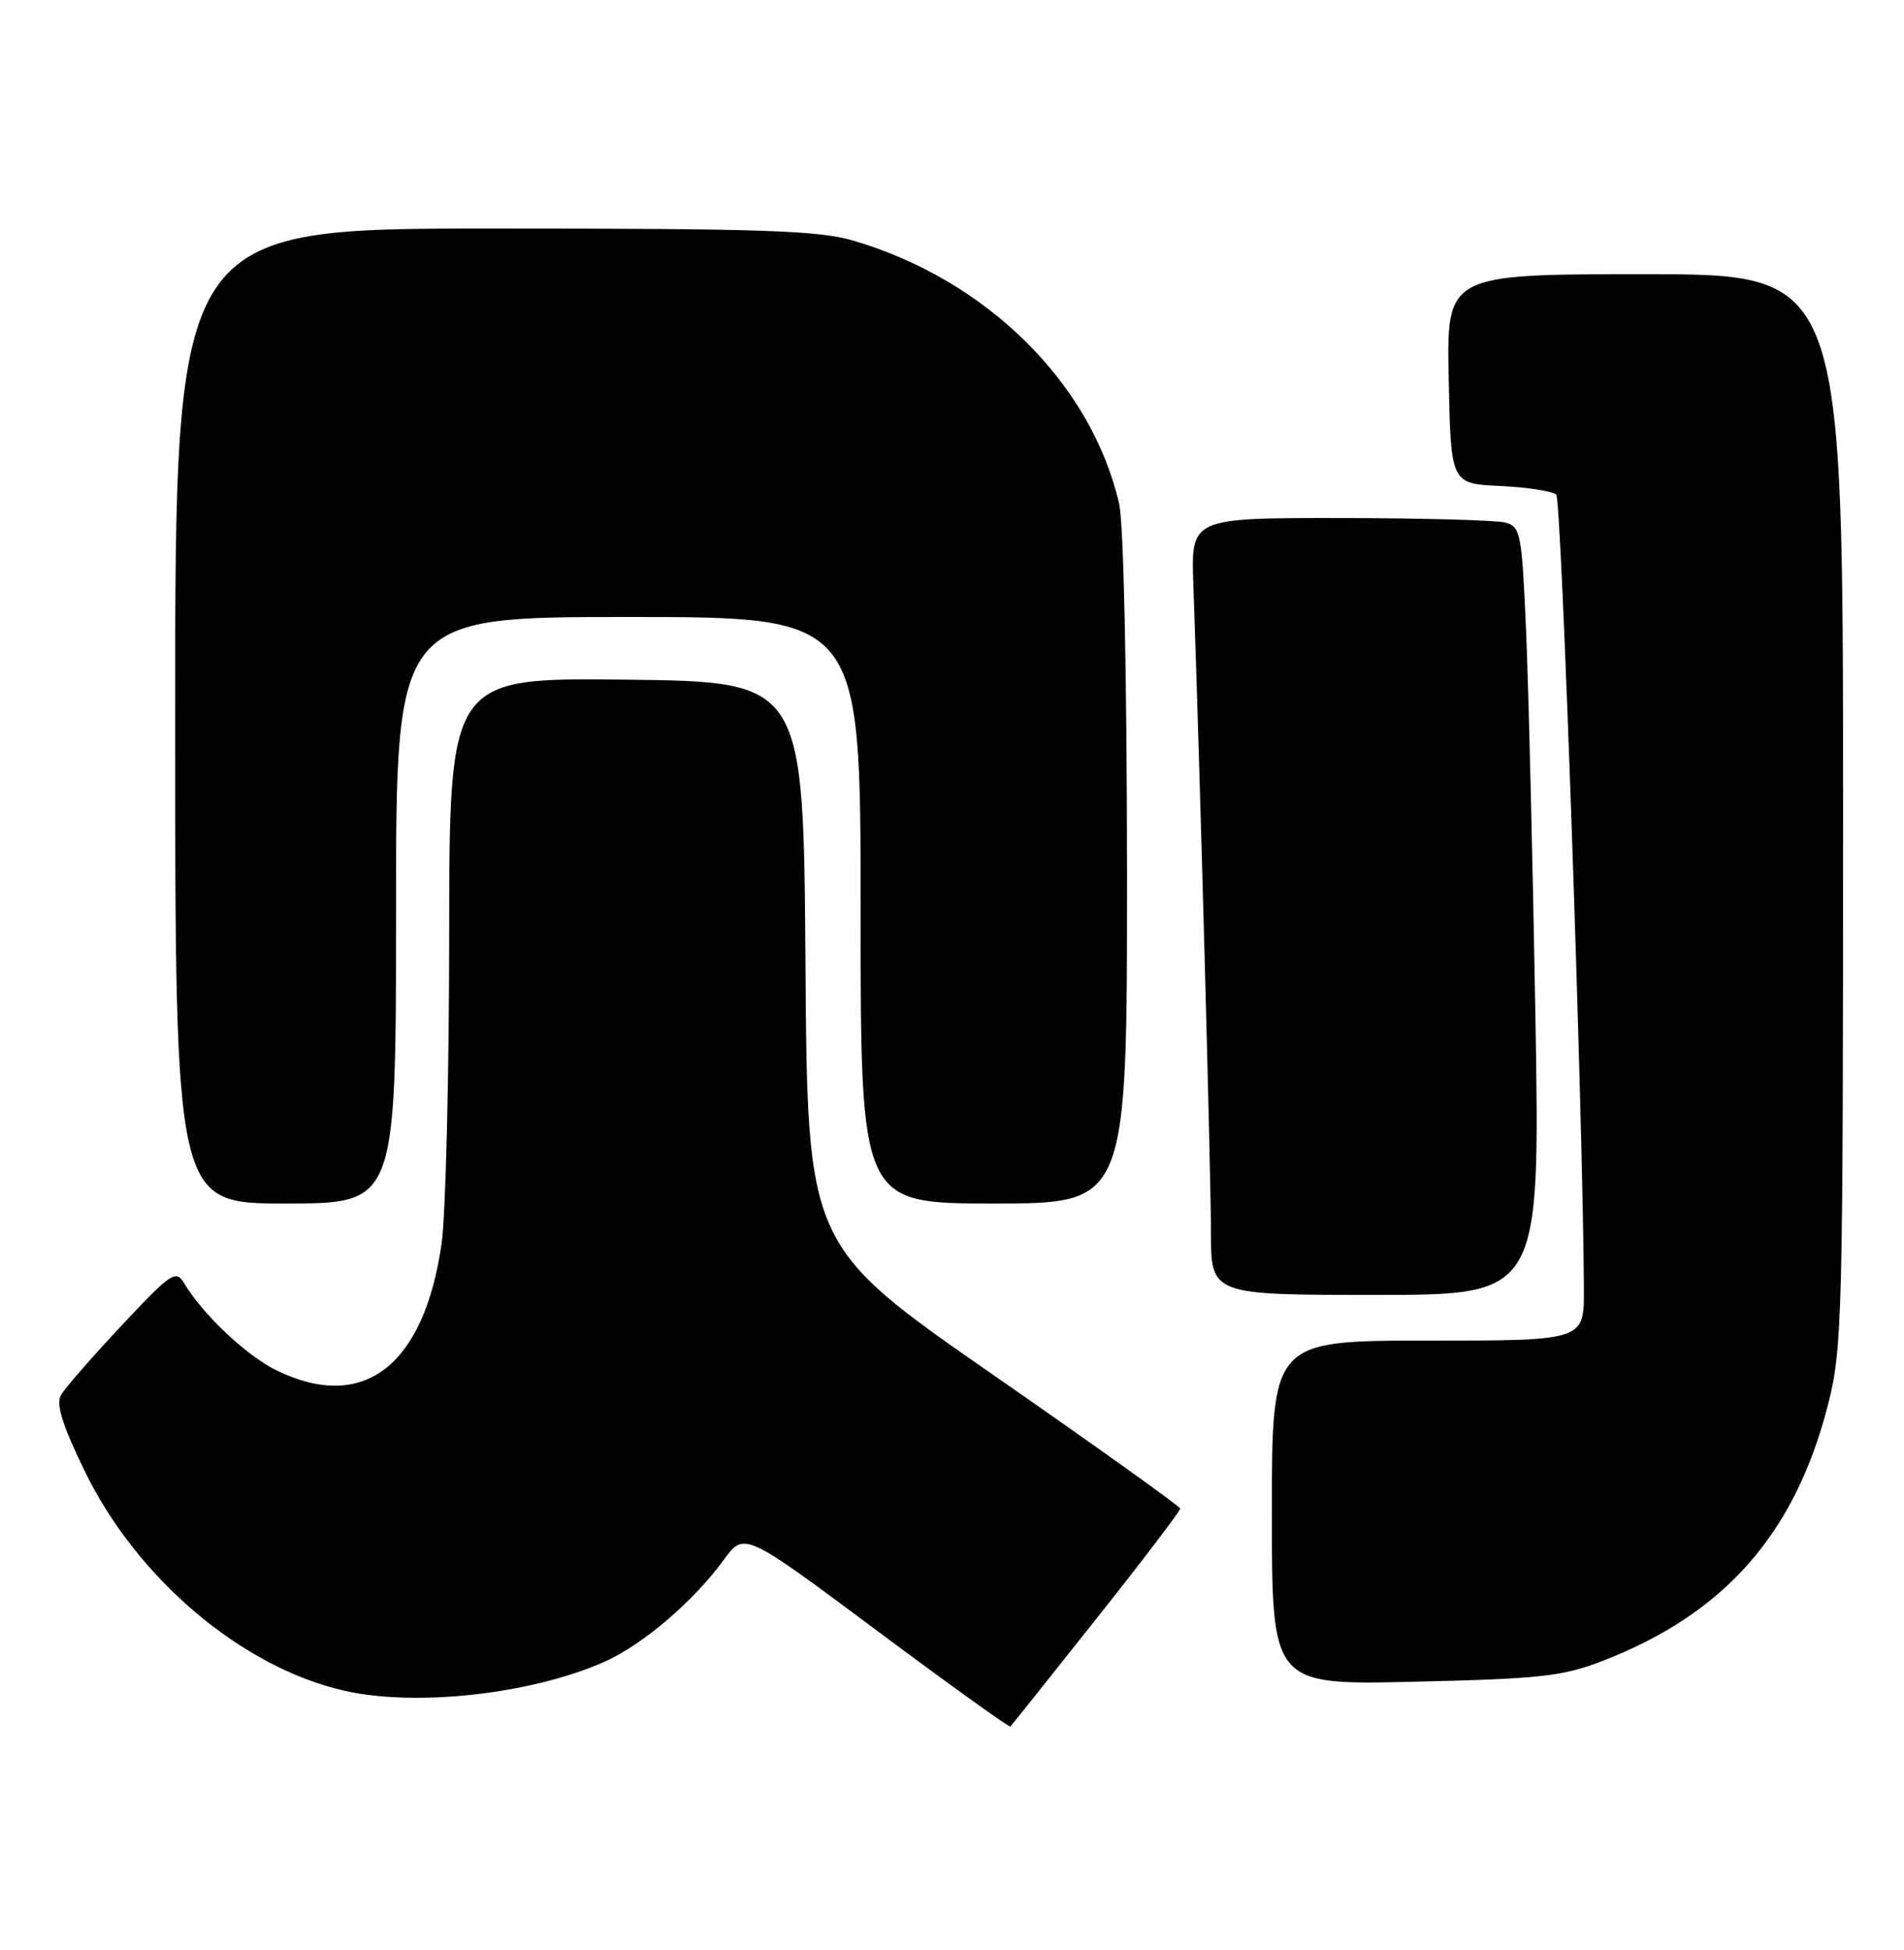 <?xml version="1.0" encoding="UTF-8" standalone="no"?>
<!DOCTYPE svg PUBLIC "-//W3C//DTD SVG 1.1//EN" "http://www.w3.org/Graphics/SVG/1.1/DTD/svg11.dtd" >
<svg xmlns="http://www.w3.org/2000/svg" xmlns:xlink="http://www.w3.org/1999/xlink" version="1.1" viewBox="0 0 250 256">
 <g >
 <path fill="currentColor"
d=" M 143.97 212.49 C 150.04 204.85 154.98 198.35 154.96 198.05 C 154.93 197.75 143.91 189.87 130.47 180.54 C 106.02 163.57 106.02 163.57 105.76 126.54 C 105.50 89.50 105.50 89.50 82.25 89.23 C 59.00 88.96 59.00 88.96 58.98 122.73 C 58.97 141.30 58.52 159.56 57.98 163.29 C 55.66 179.34 47.74 185.44 36.38 179.94 C 32.37 178.00 26.64 172.59 24.13 168.39 C 23.10 166.67 22.37 167.17 15.98 174.00 C 12.12 178.12 8.54 182.23 8.02 183.12 C 7.32 184.31 8.14 186.97 11.07 193.02 C 17.91 207.17 31.64 218.83 45.11 221.94 C 54.52 224.11 69.70 222.44 79.35 218.17 C 84.36 215.95 91.07 210.23 95.02 204.79 C 97.72 201.09 97.72 201.09 115.06 214.01 C 124.59 221.12 132.52 226.81 132.67 226.66 C 132.82 226.51 137.91 220.13 143.97 212.49 Z  M 210.50 218.02 C 226.49 211.81 235.70 201.33 240.02 184.41 C 241.90 177.07 242.00 173.15 242.00 106.34 C 242.00 36.00 242.00 36.00 215.97 36.00 C 189.94 36.00 189.94 36.00 190.22 49.75 C 190.50 63.50 190.50 63.50 197.00 63.80 C 200.57 63.97 203.88 64.48 204.34 64.94 C 205.04 65.64 207.86 146.81 207.97 169.25 C 208.00 176.00 208.00 176.00 187.50 176.00 C 167.00 176.00 167.00 176.00 167.00 198.61 C 167.00 221.22 167.00 221.22 185.75 220.78 C 202.37 220.39 205.18 220.08 210.50 218.02 Z  M 201.60 133.25 C 201.25 113.04 200.70 90.35 200.38 82.84 C 199.82 69.97 199.66 69.14 197.64 68.60 C 196.46 68.29 186.70 68.02 175.94 68.01 C 156.38 68.00 156.38 68.00 156.69 76.75 C 157.54 100.42 159.00 154.46 159.00 161.75 C 159.00 170.00 159.00 170.00 180.62 170.00 C 202.23 170.00 202.23 170.00 201.60 133.25 Z  M 52.00 119.50 C 52.00 81.00 52.00 81.00 82.50 81.00 C 113.00 81.00 113.00 81.00 113.00 119.50 C 113.00 158.00 113.00 158.00 130.50 158.00 C 148.00 158.00 148.00 158.00 147.98 114.25 C 147.96 88.42 147.54 68.70 146.94 66.11 C 143.31 50.35 129.55 36.73 112.07 31.60 C 107.48 30.25 100.17 30.00 64.82 30.00 C 23.00 30.00 23.00 30.00 23.00 94.00 C 23.00 158.00 23.00 158.00 37.50 158.00 C 52.00 158.00 52.00 158.00 52.00 119.50 Z "/>
</g>
</svg>